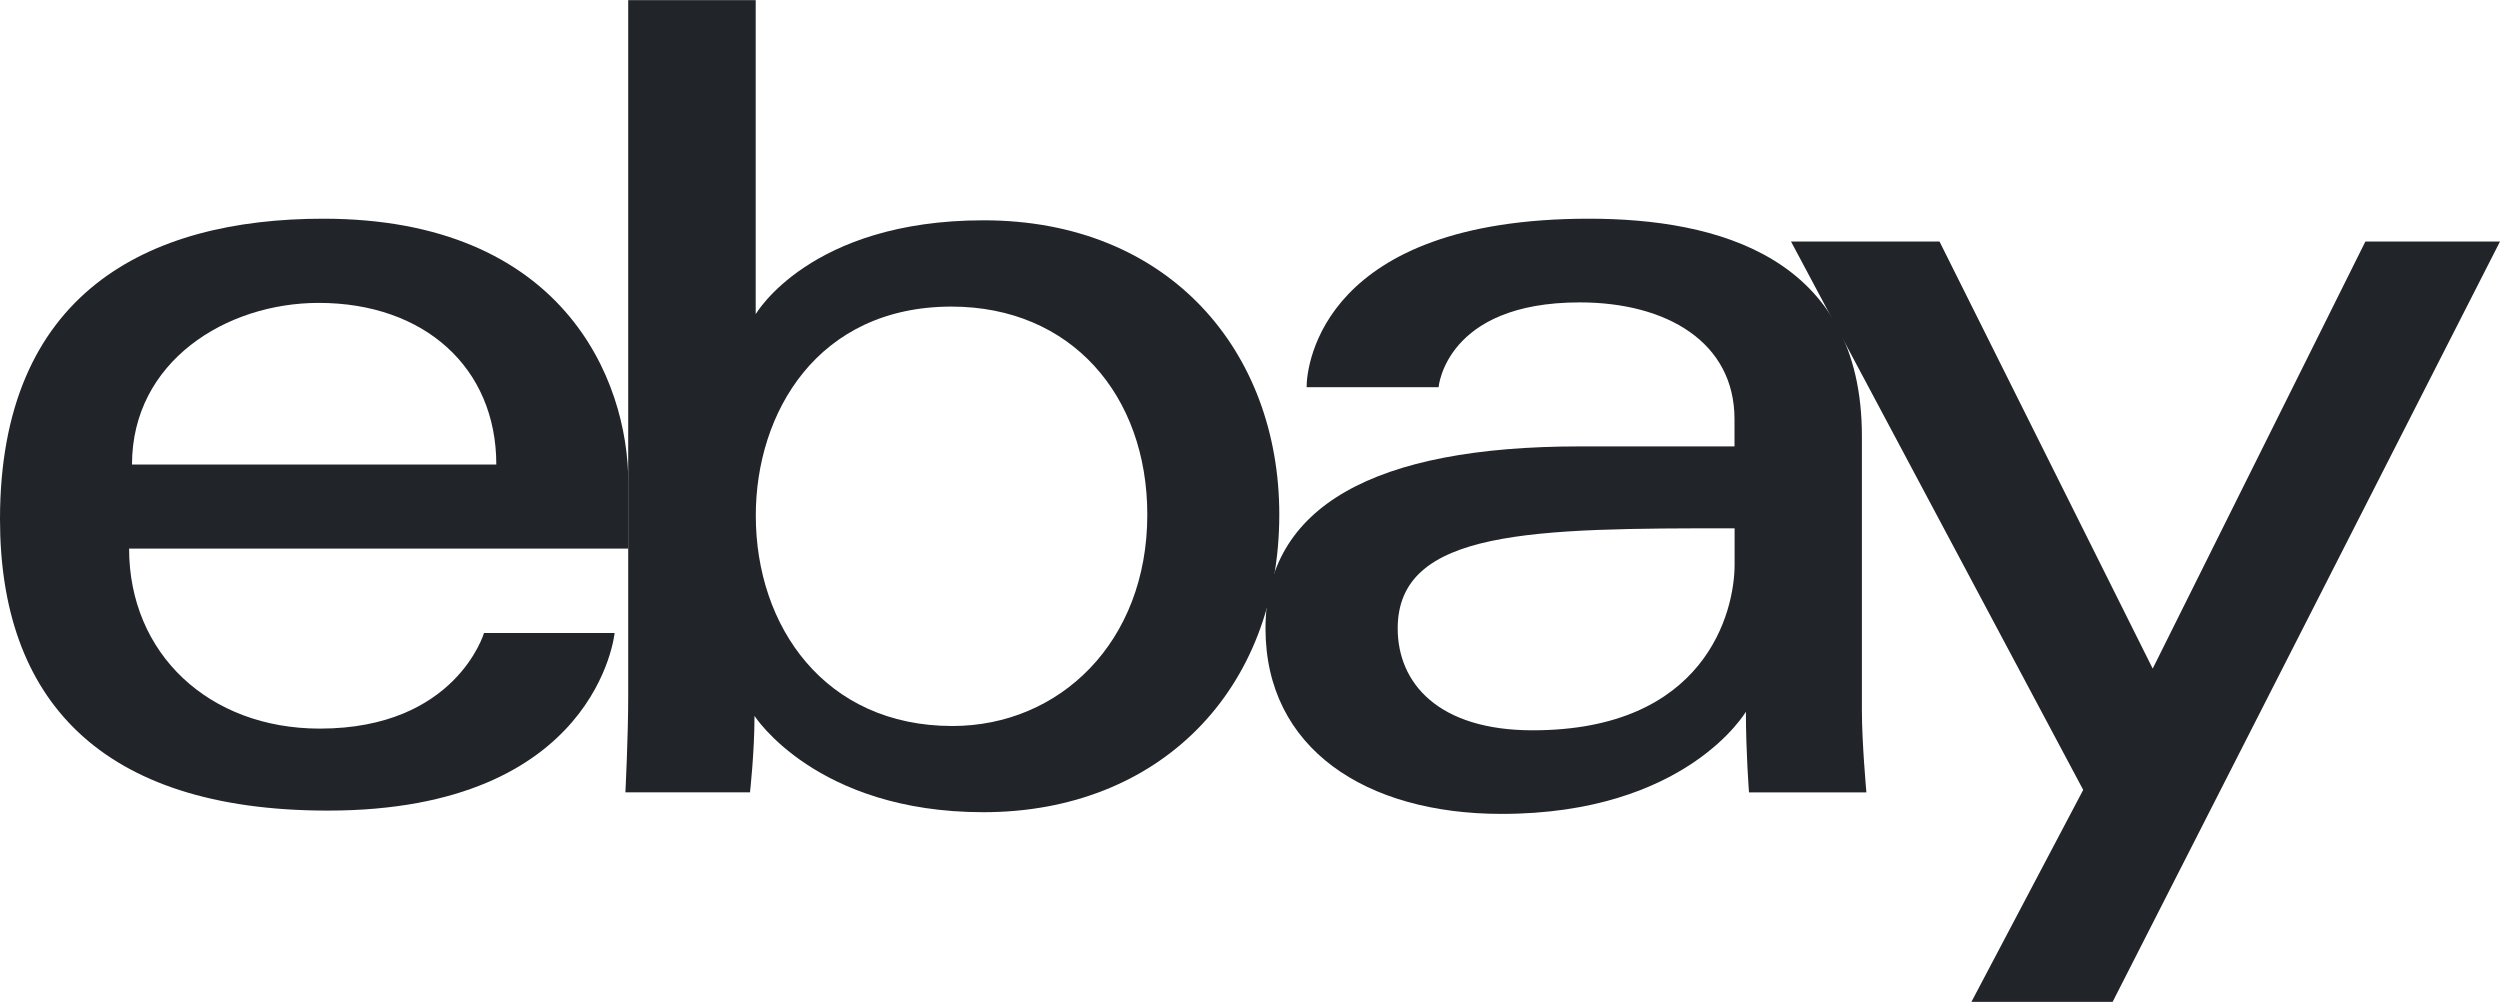 <svg xmlns="http://www.w3.org/2000/svg" viewBox="0 0 2500 1002"><path d="M323.3 218.7C146.9 218.7 0 293.5 0 519.2 0 698 98.8 810.6 327.8 810.6c269.6 0 286.8-177.6 286.8-177.6H484s-28 95.6-164.2 95.6c-110.9 0-190.7-74.9-190.7-180h499.2v-65.9c0-103.8-65.9-264-305-264zm-4.6 84.2c105.6 0 177.6 64.7 177.6 161.6H132c0-102.9 94-161.6 186.7-161.6z" fill="#212529"/><path d="M628.2.1v697.1c0 39.6-2.8 95.1-2.8 95.1H750s4.5-39.9 4.5-76.4c0 0 61.5 96.3 228.9 96.3 176.2 0 295.9-122.4 295.9-297.7 0-163.1-110-294.2-295.7-294.2-173.9 0-227.9 93.9-227.9 93.9V.1H628.2zm323.3 306.5c119.7 0 195.8 88.8 195.8 208 0 127.8-87.9 211.4-194.9 211.4-127.7 0-196.6-99.7-196.6-210.3-.1-102.9 61.7-209.1 195.7-209.1z" fill="#212529"/><path d="M1588.9 218.7c-265.3 0-282.3 145.2-282.3 168.5h132s6.9-84.8 141.1-84.8c87.2 0 154.8 39.9 154.8 116.7v27.3h-154.8c-205.5 0-314.2 60.1-314.2 182.1 0 120.1 100.4 185.4 236 185.4 184.9 0 244.4-102.2 244.4-102.2 0 40.6 3.1 80.7 3.1 80.7h117.4s-4.5-49.6-4.5-81.4V436.5c.2-179.9-144.9-217.8-273-217.8zm145.7 309.6v36.4c0 47.5-29.3 165.6-201.9 165.6-94.5 0-135-47.2-135-101.9 0-99.5 136.5-100.1 336.9-100.1z" fill="#212529"/><path d="M1791 241.5h148.5l213.2 427.1 212.7-427.1H2500l-387.4 760.4h-141.2l111.8-212L1791 241.5z" fill="#212529"/></svg>